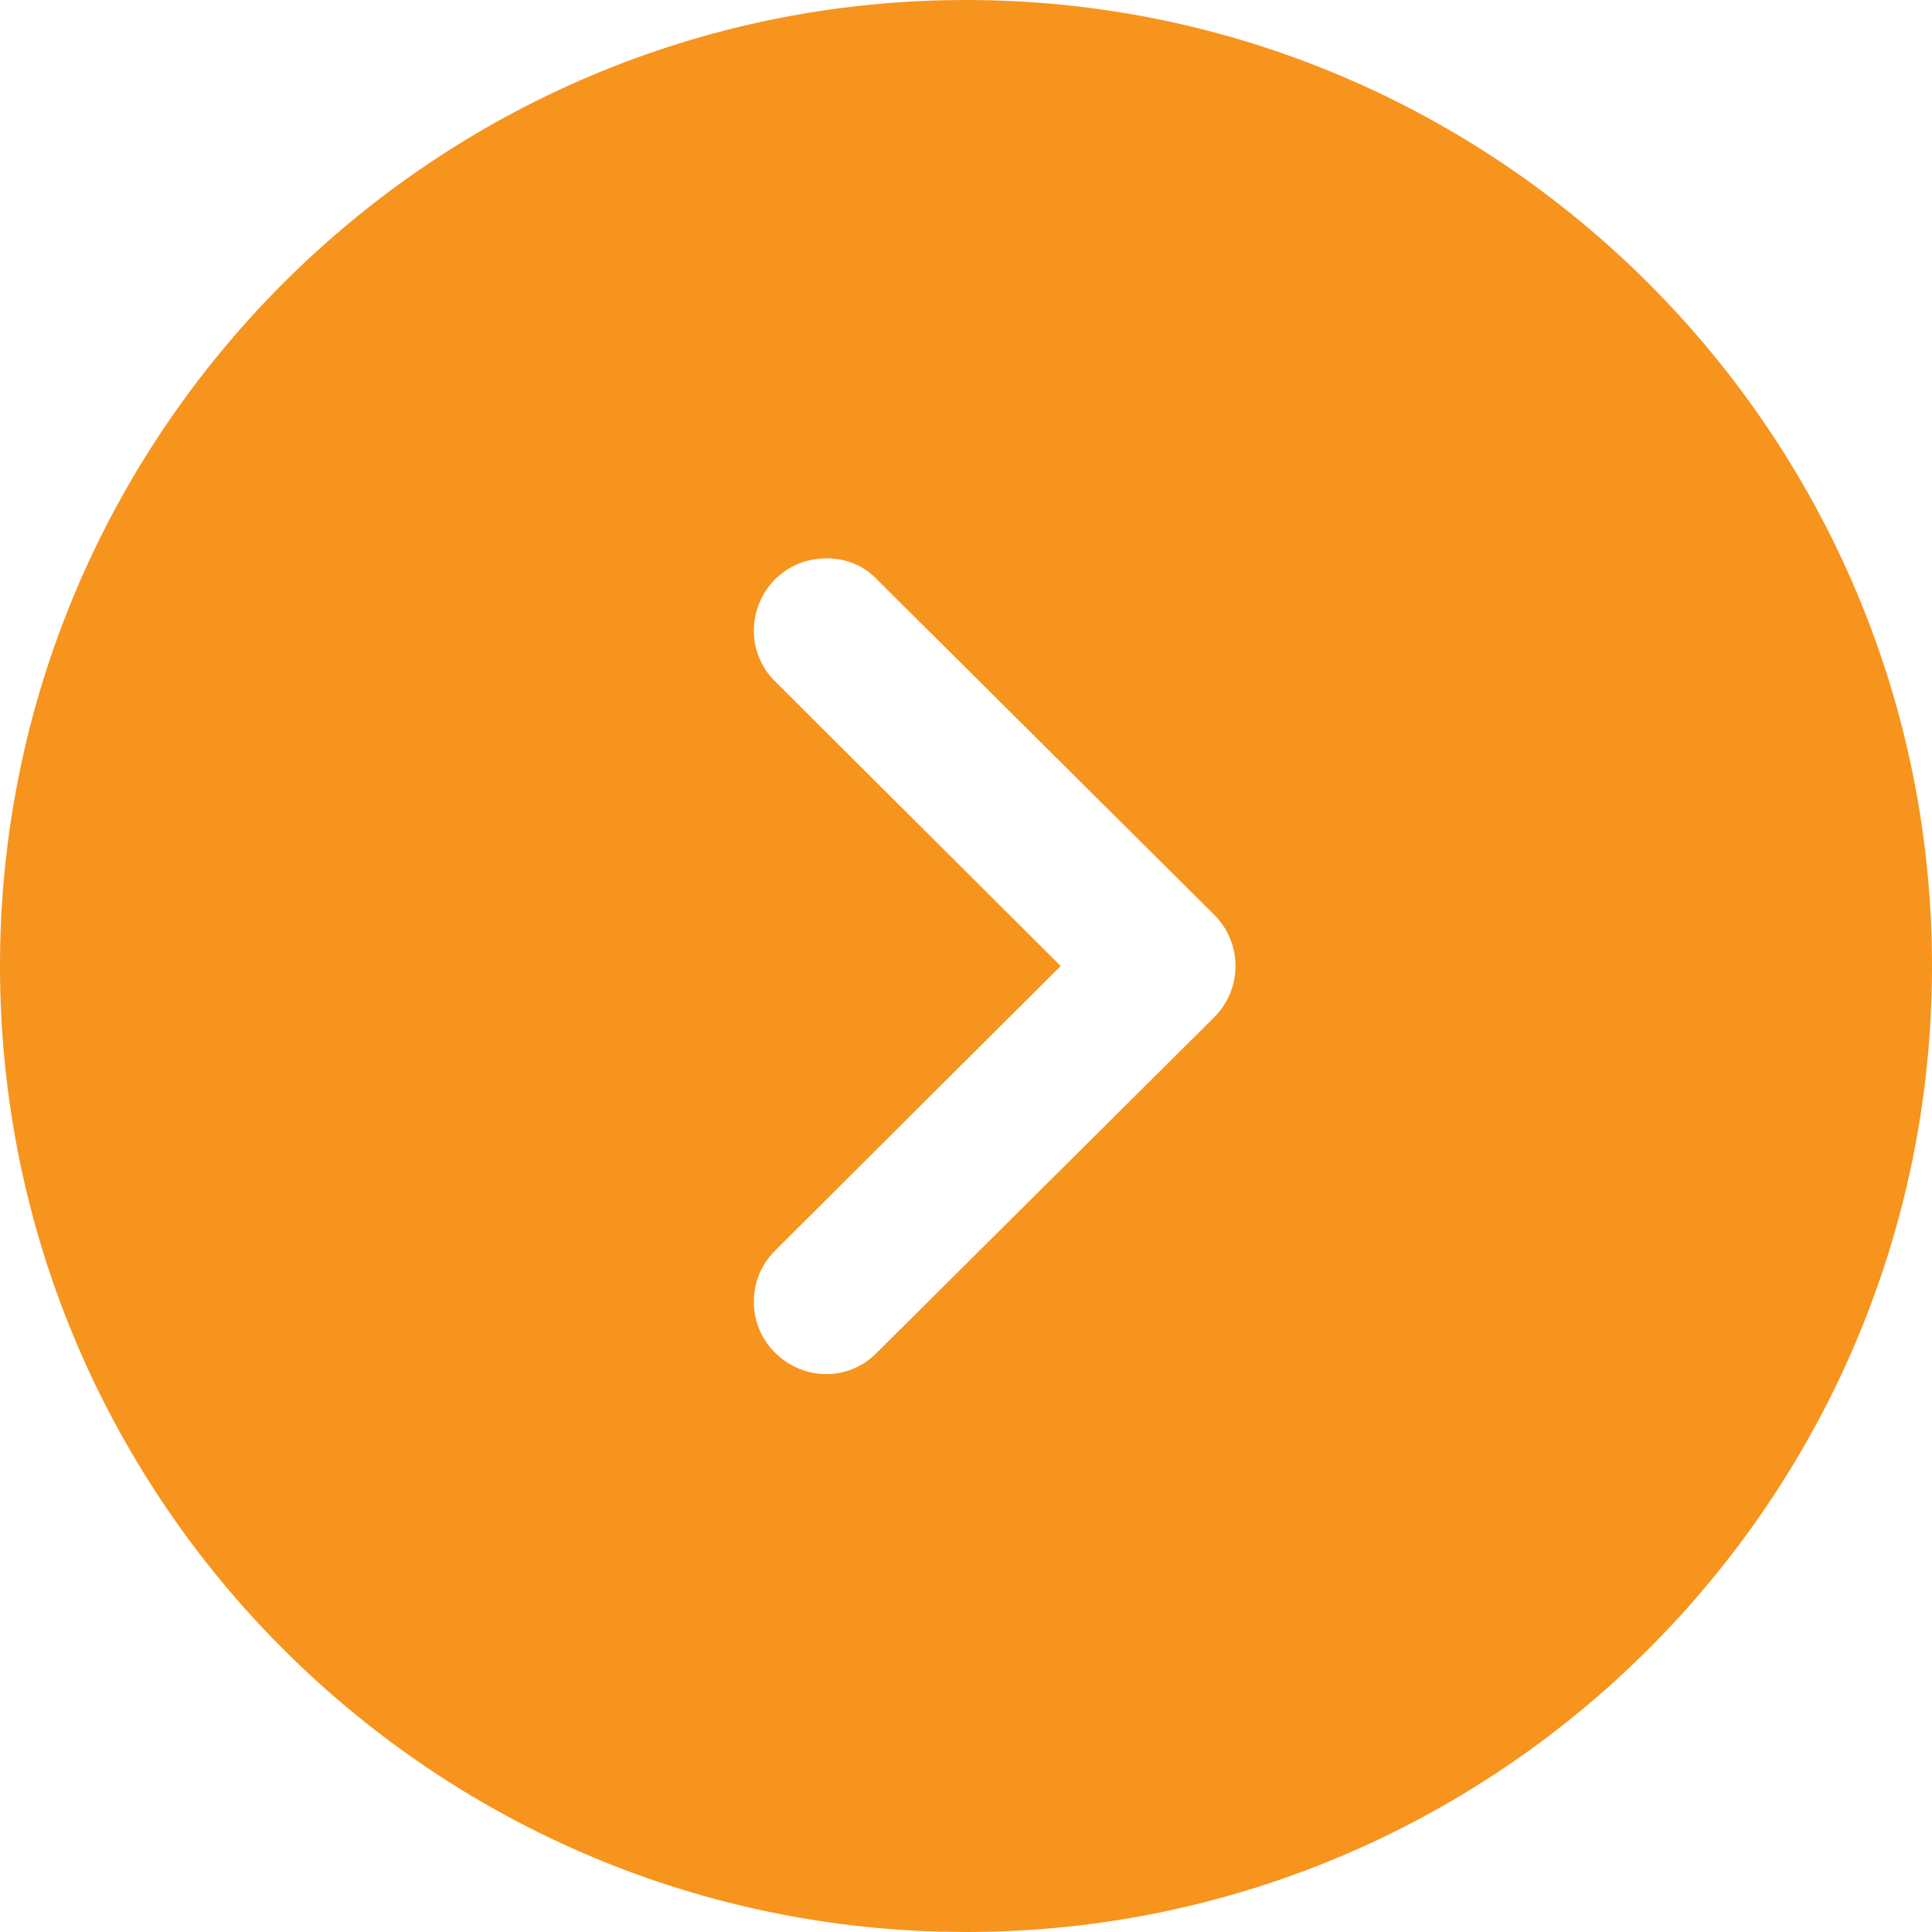 <svg width="40" height="40" viewBox="0 0 40 40" fill="none" xmlns="http://www.w3.org/2000/svg">
<path d="M40 20C40 31.04 31.02 40 20 40L19.441 39.992C8.659 39.696 -1.34862e-06 30.853 -8.74228e-07 20C-3.92528e-07 8.98 8.96 -1.3568e-06 20 -8.74228e-07C31.02 -3.92528e-07 40 8.98 40 20ZM25.58 20C25.58 19.6 25.42 19.22 25.14 18.94L18.16 12C17.88 11.7 17.5 11.56 17.12 11.56C16.72 11.56 16.34 11.7 16.04 12C15.46 12.6 15.46 13.54 16.06 14.12L21.96 20L16.06 25.88C15.46 26.46 15.46 27.42 16.04 28C16.64 28.6 17.58 28.6 18.16 28L25.14 21.06C25.42 20.78 25.58 20.4 25.58 20Z" fill="#F7941D"/>
</svg>
